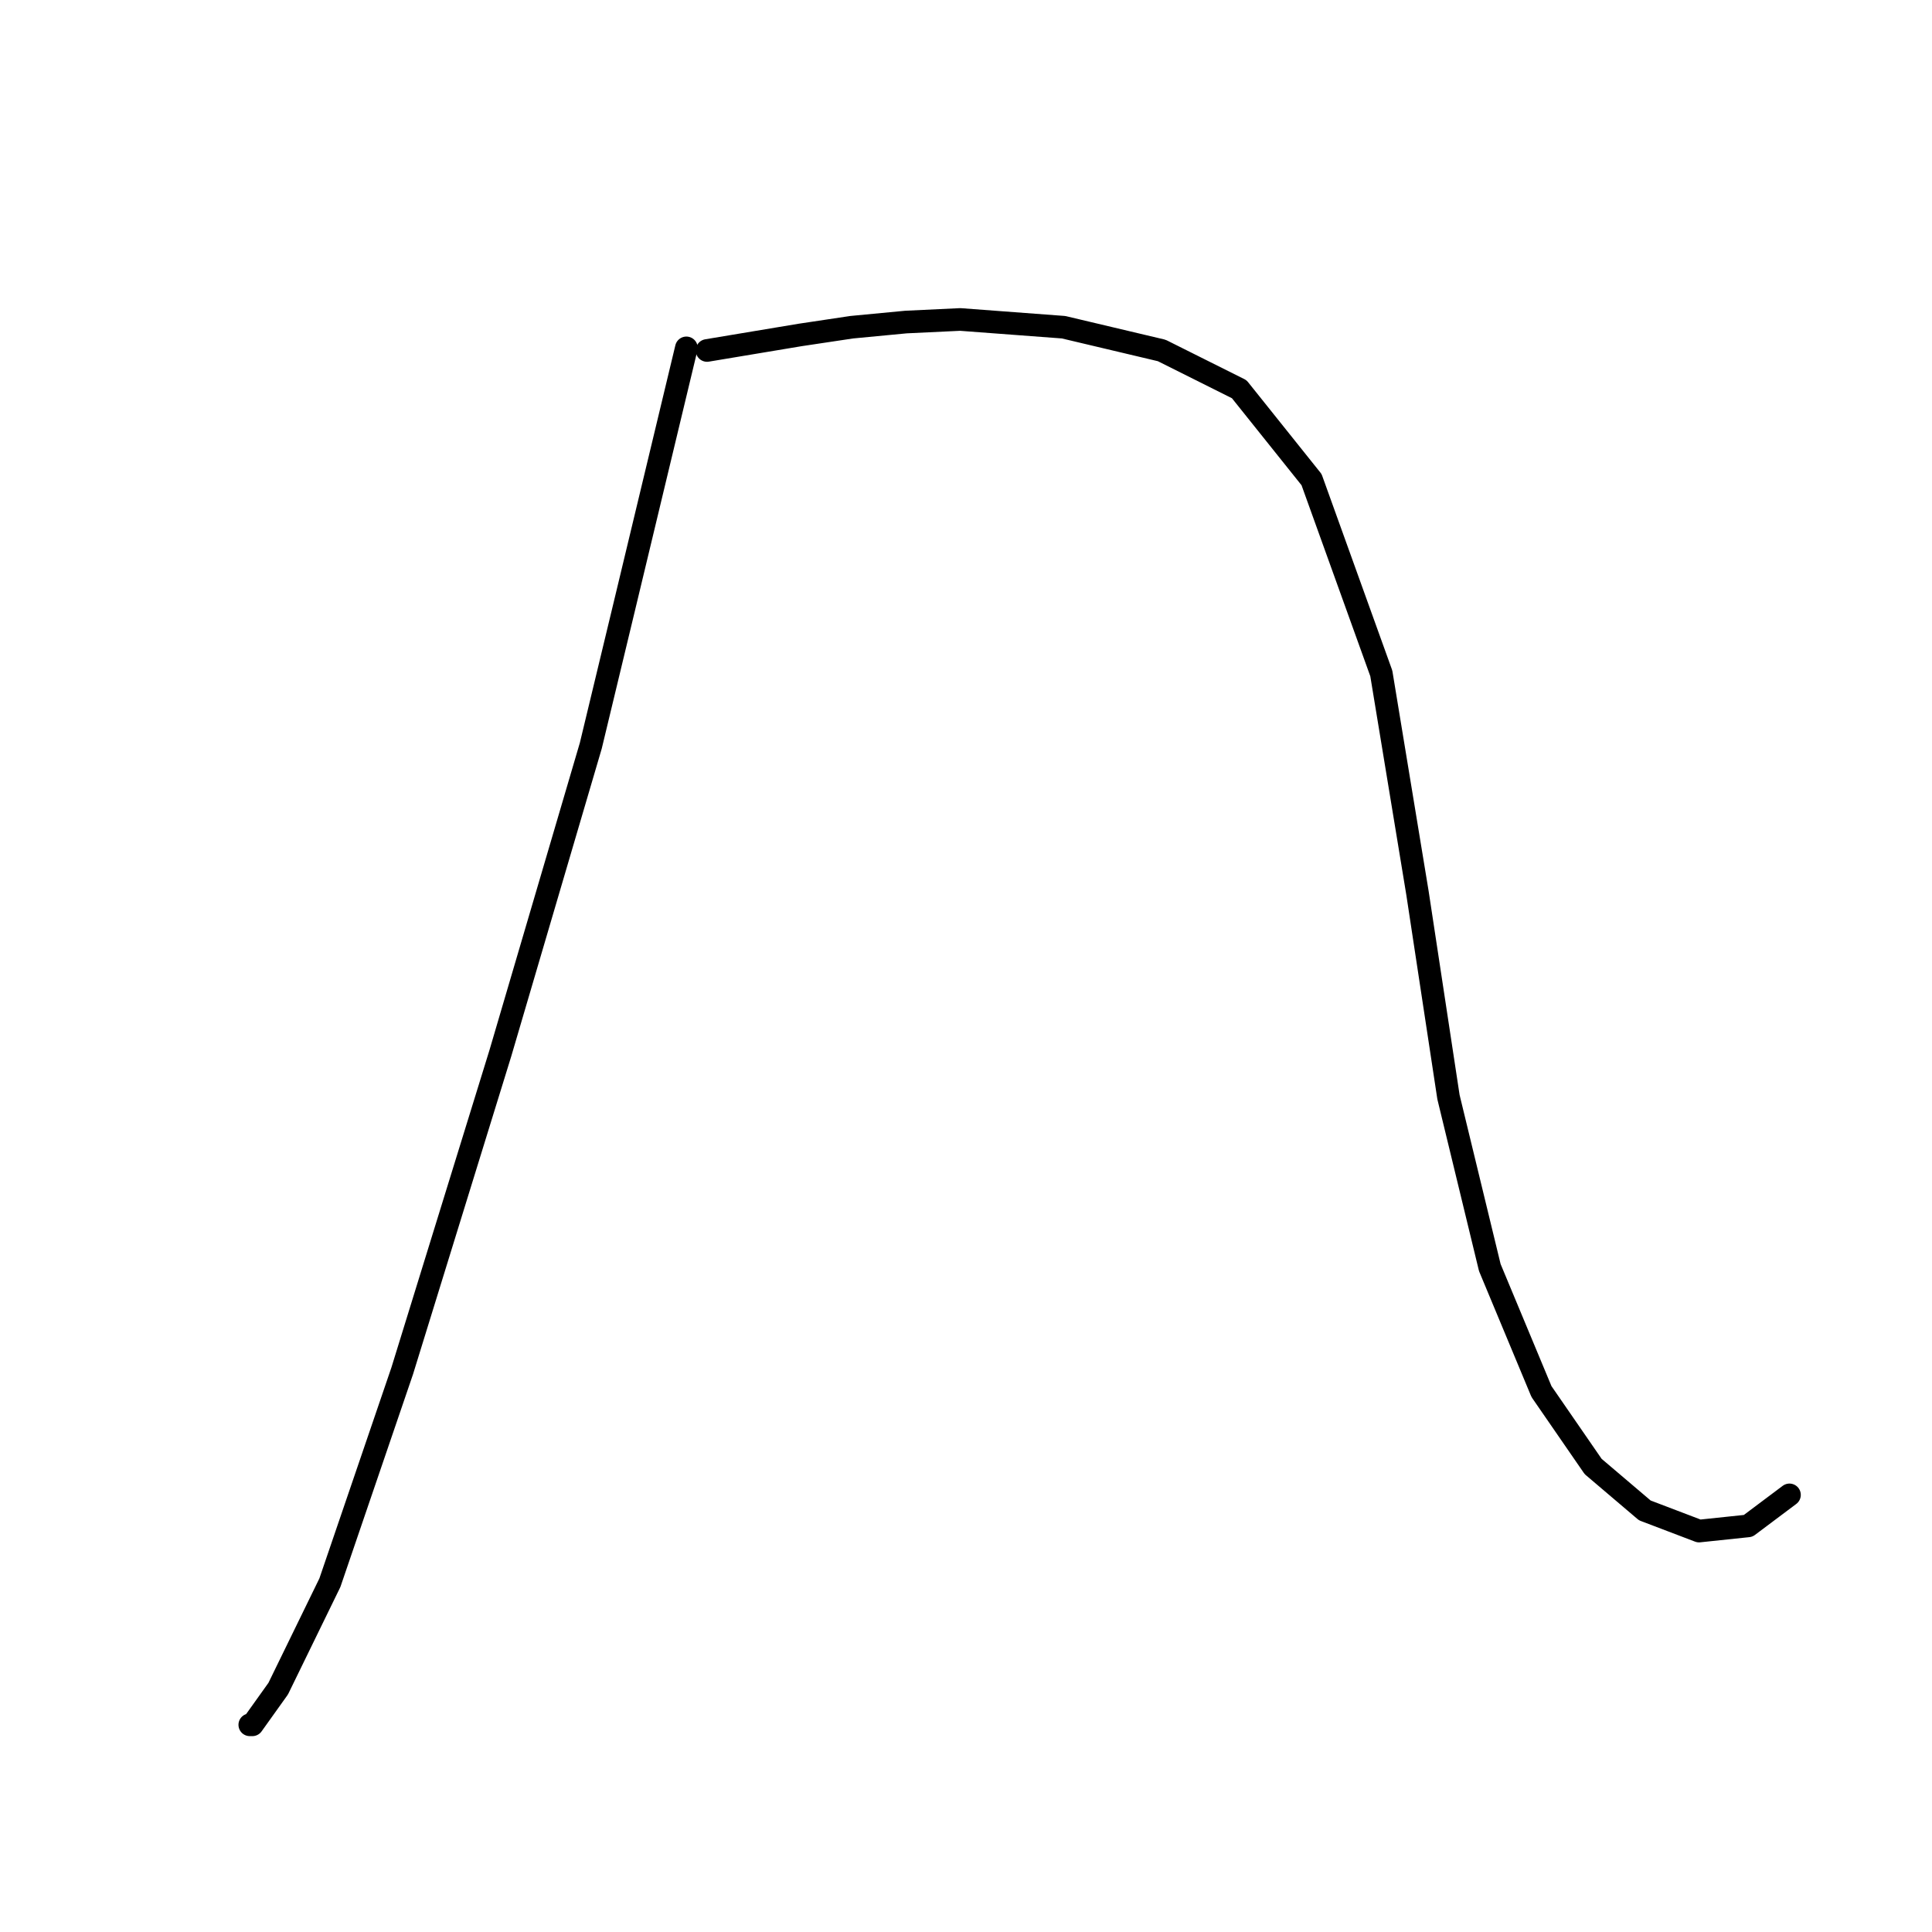 <?xml version="1.0" standalone="no"?>
    <svg width="256" height="256" xmlns="http://www.w3.org/2000/svg" version="1.1">
    <polyline stroke="black" stroke-width="3" stroke-linecap="round" fill="transparent" stroke-linejoin="round" points="90.949 46.096 86.841 63.212 82.733 80.327 78.283 98.812 66.303 139.546 53.295 181.65 43.71 209.719 36.864 223.754 33.441 228.546 33.099 228.546 33.099 228.546 " />
        <polyline stroke="black" stroke-width="3" stroke-linecap="round" fill="transparent" stroke-linejoin="round" points="93.687 46.439 99.849 45.412 106.01 44.385 112.857 43.358 120.045 42.673 127.233 42.331 140.926 43.358 153.934 46.439 164.203 51.573 173.787 63.554 183.03 89.227 187.822 118.323 191.93 145.366 197.407 167.958 204.253 184.389 211.099 194.316 217.945 200.135 225.134 202.873 231.637 202.189 237.114 198.081 237.114 198.081 " />
        </svg>